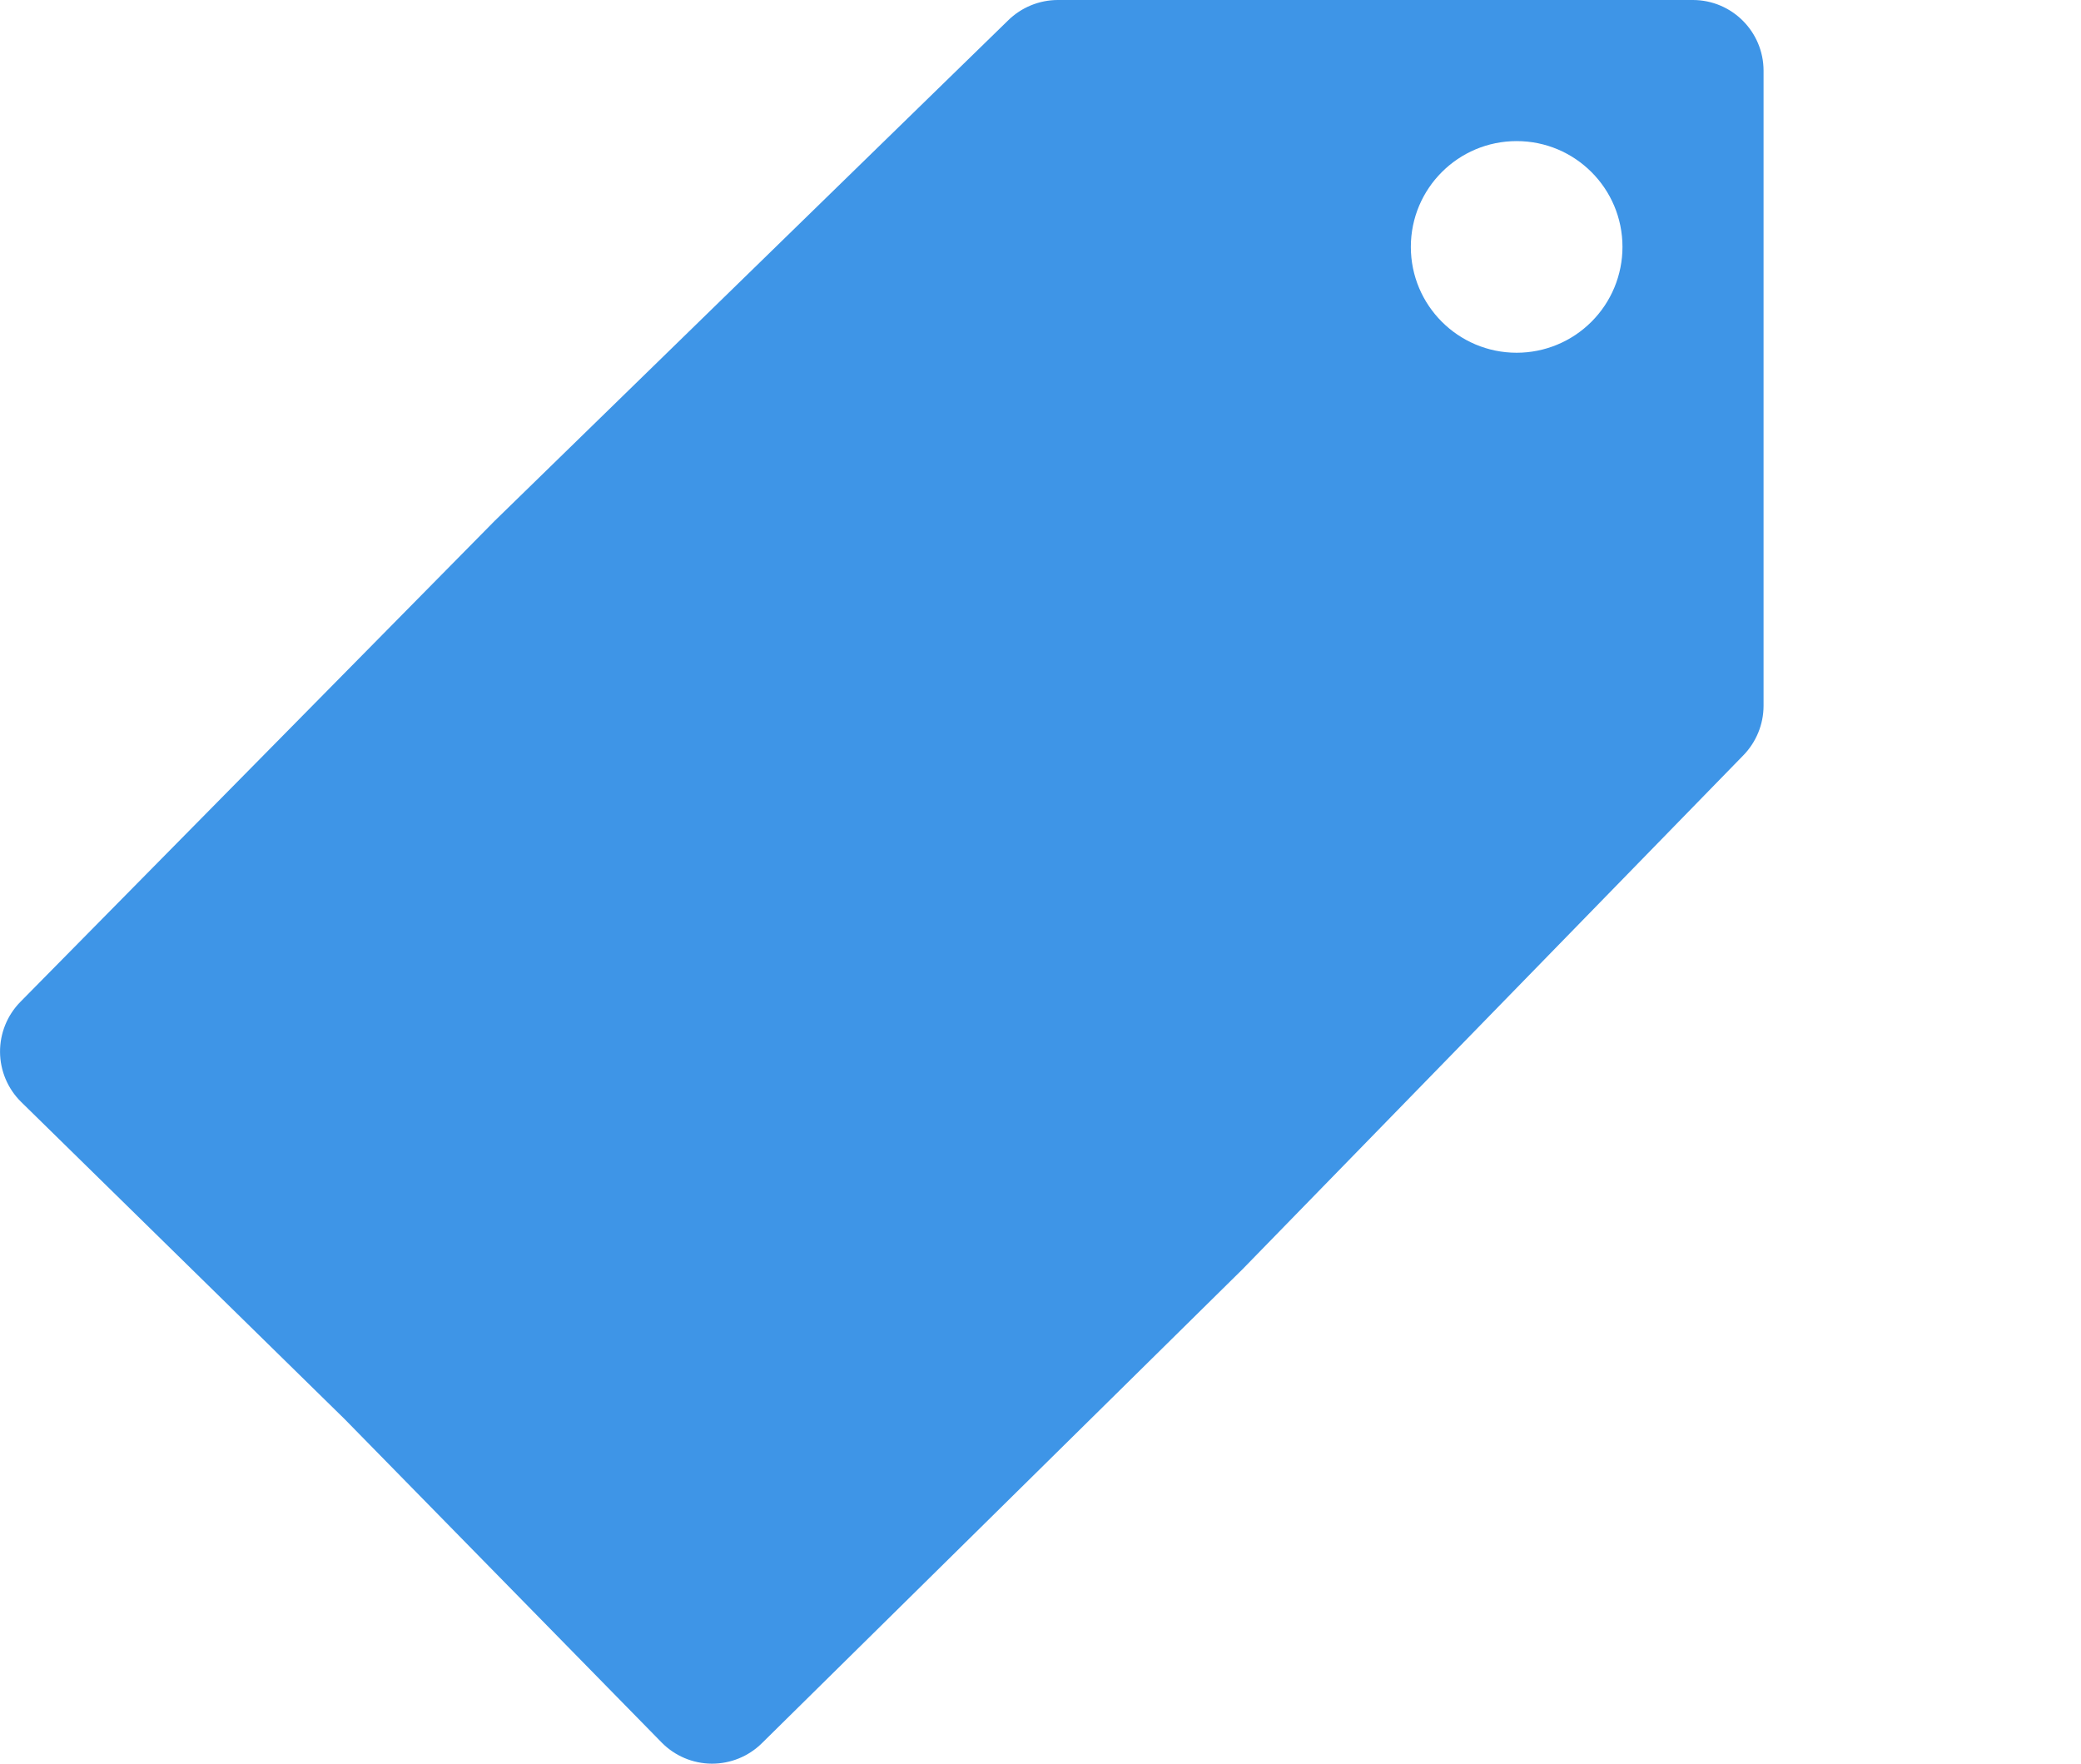 <?xml version="1.0" encoding="UTF-8"?>
<svg xmlns="http://www.w3.org/2000/svg" xmlns:xlink="http://www.w3.org/1999/xlink" width="59px" height="50px"
     viewBox="0 0 59 50" version="1.1">
    <!-- Generator: Sketch 52.6 (67491) - http://www.bohemiancoding.com/sketch -->
    <title>039 - Sales Tag</title>
    <desc>Created with Sketch.</desc>
    <g id="Page-1" stroke="none" stroke-width="1" fill="none" fill-rule="evenodd">
        <g id="039---Sales-Tag">
            <path d="M48,0 L29.99,0 C29.462,0.001 28.956,0.21 28.58,0.58 L14.02,14.771 L0.58,28.4 C0.206,28.779 -0.002,29.291 0.001,29.824 C0.005,30.357 0.22,30.866 0.6,31.24 L9.77,40.23 L18.76,49.4 C19.134,49.78 19.643,49.995 20.176,49.999 C20.709,50.002 21.221,49.794 21.6,49.42 L35.23,35.98 L49.42,21.42 C49.79,21.044 49.999,20.538 50,20.01 L50,2 C49.997,0.897 49.103,0.003 48,0 Z M43,10 C41.343,10 40,8.657 40,7 C40,5.343 41.343,4 43,4 C44.657,4 46,5.343 46,7 C46,7.796 45.684,8.559 45.121,9.121 C44.559,9.684 43.796,10 43,10 Z"
                  id="Shape" fill="#3E95E7" fill-rule="nonzero"/>
        </g>
    </g>
</svg>
